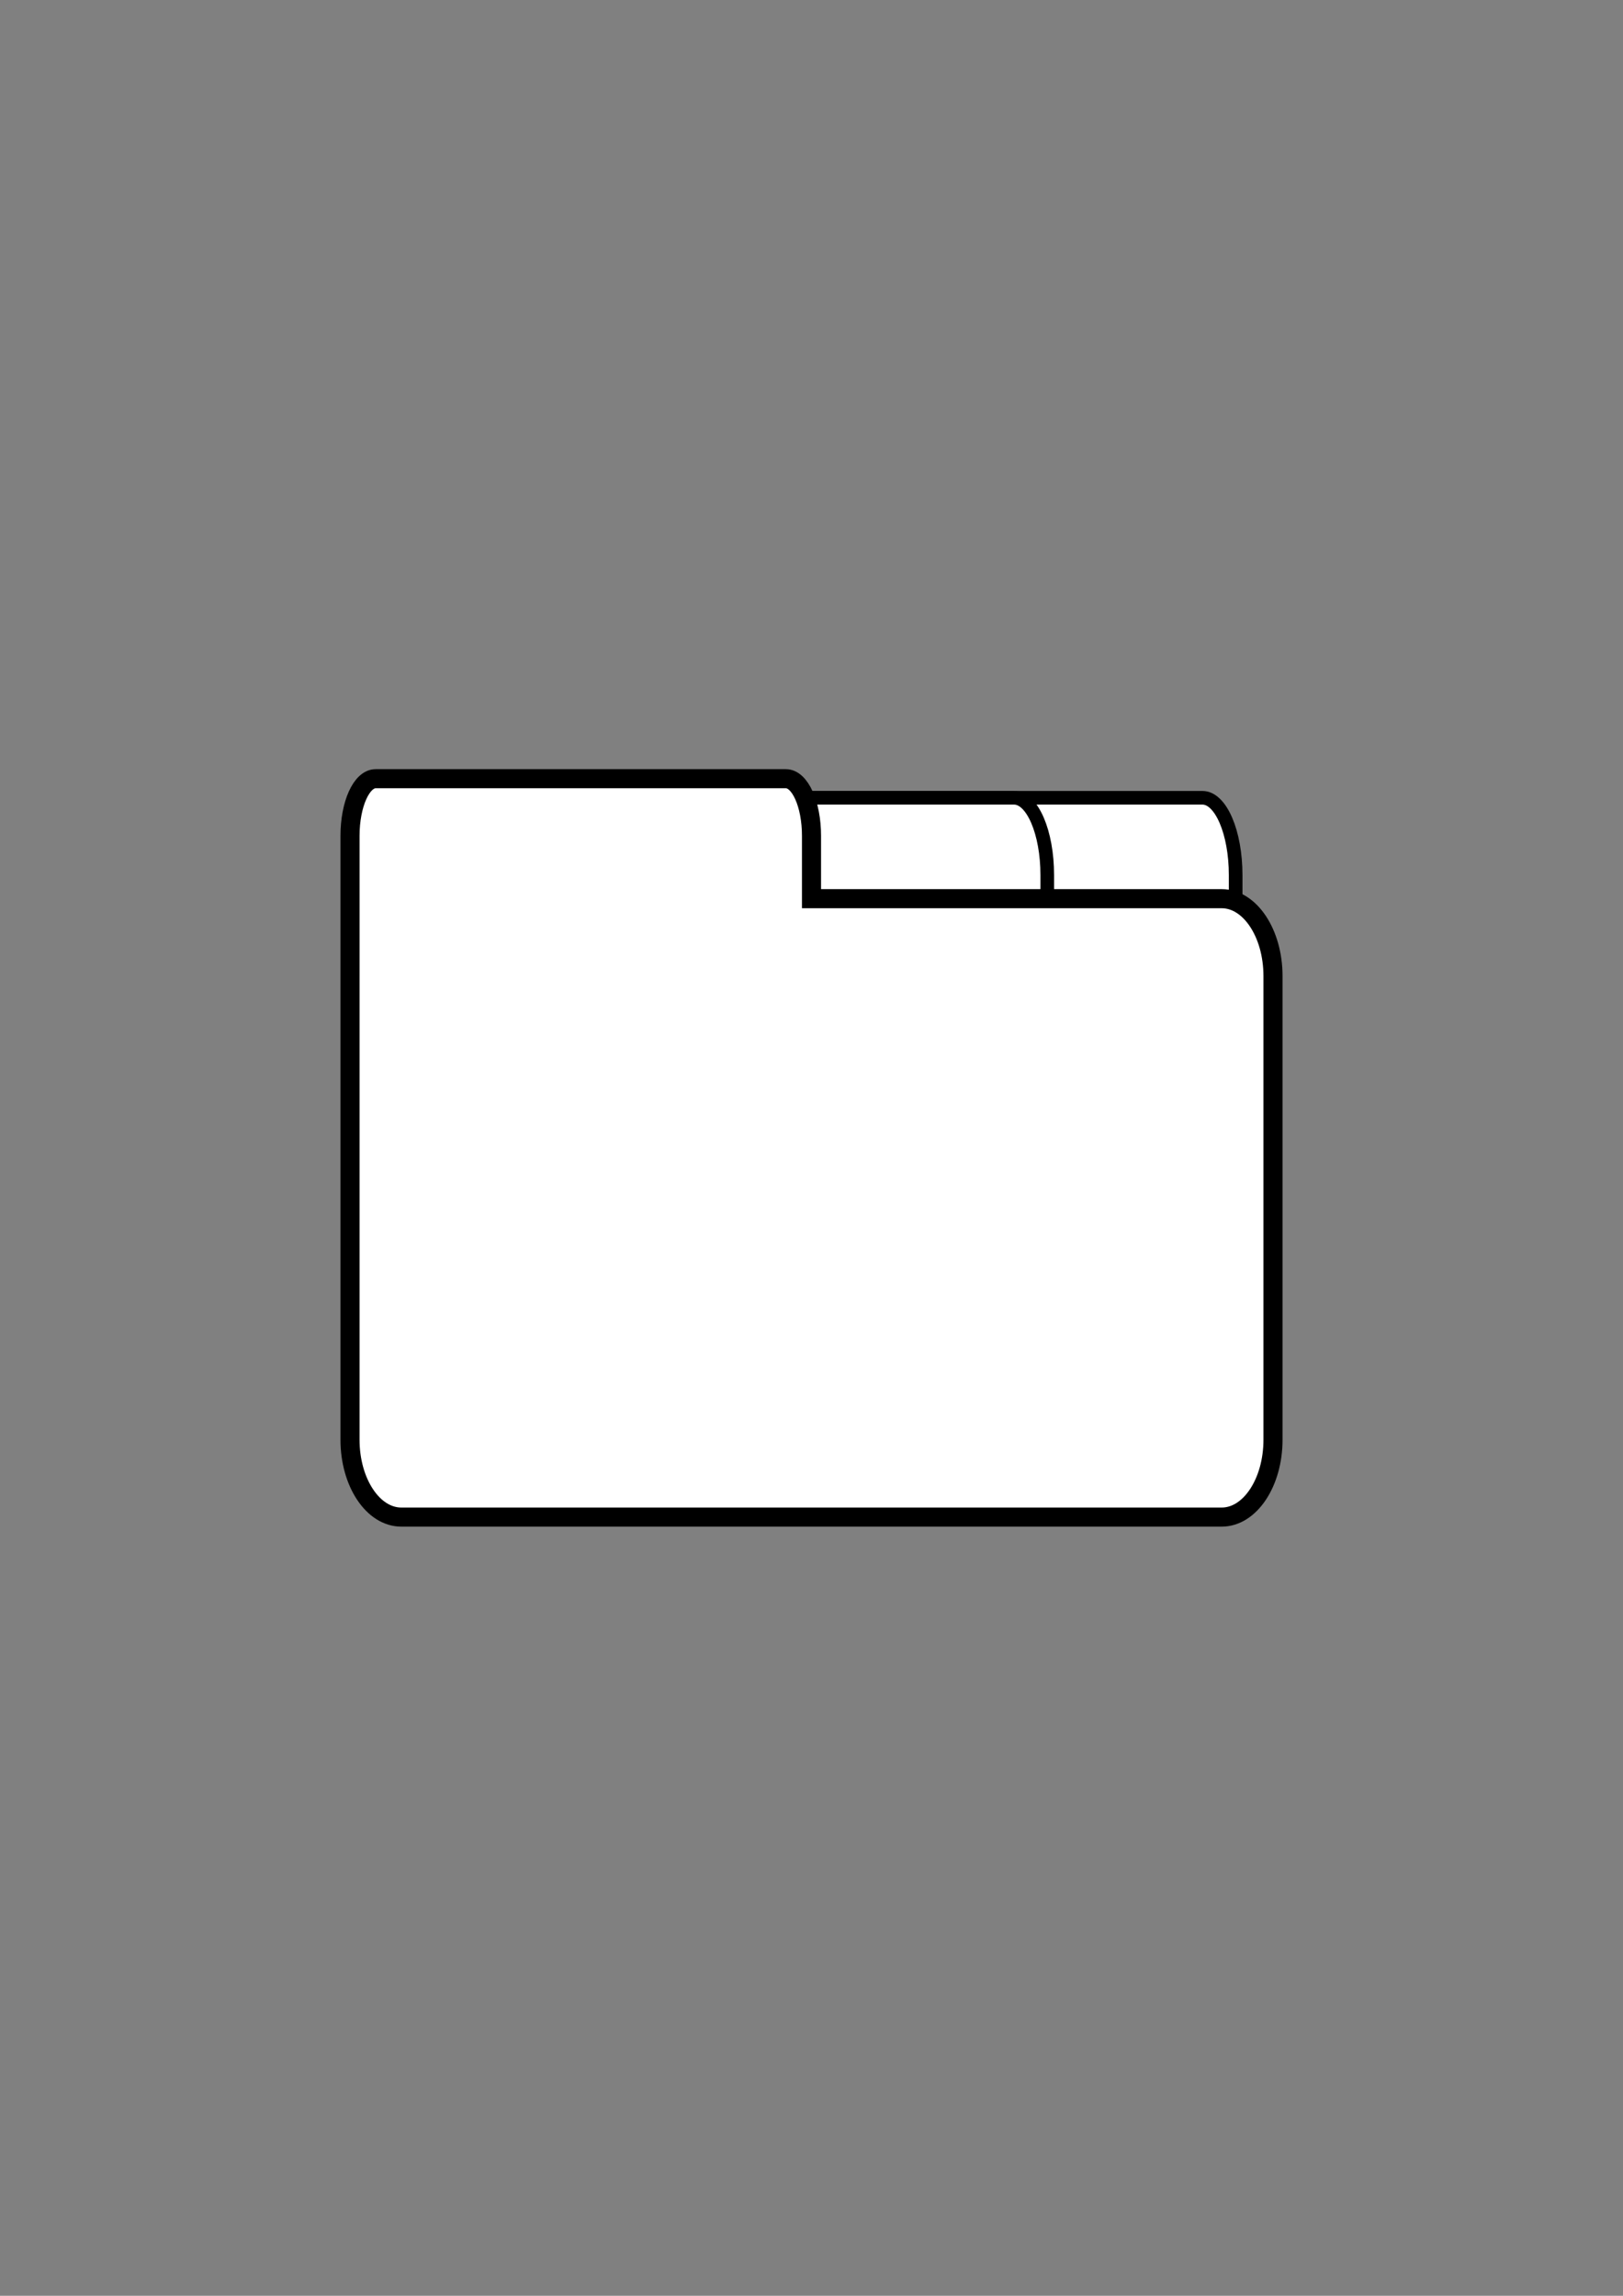 <?xml version="1.0" encoding="utf-8"?>
<!-- Generator: Adobe Illustrator 15.0.0, SVG Export Plug-In . SVG Version: 6.00 Build 0)  -->
<!DOCTYPE svg PUBLIC "-//W3C//DTD SVG 1.1//EN" "http://www.w3.org/Graphics/SVG/1.1/DTD/svg11.dtd">
<svg version="1.1" id="Layer_1" xmlns="http://www.w3.org/2000/svg" xmlns:xlink="http://www.w3.org/1999/xlink" x="0px" y="0px"
	 width="595.28px" height="841.89px" viewBox="0 0 595.28 841.89" enable-background="new 0 0 595.28 841.89" xml:space="preserve">
<rect x="0" y="0" width="595.28" height="841.89" fill="#808080" stroke="none"/>
<g>
	
		<path fill="#FFFFFF" stroke="#000000" stroke-width="5" stroke-linecap="round" stroke-linejoin="round" stroke-miterlimit="10" d="
		M234.001,320.898c0-15.655,5.452-28.346,12.178-28.346h194.851c6.726,0,12.179,12.69,12.179,28.346v170.073
		c0,15.654-5.453,28.346-12.179,28.346H246.179c-6.726,0-12.178-12.691-12.178-28.346V320.898z"/>
	
		<path fill="#FFFFFF" stroke="#000000" stroke-width="5" stroke-linecap="round" stroke-linejoin="round" stroke-miterlimit="10" d="
		M164.903,320.897c0-15.655,5.452-28.346,12.178-28.346h194.851c6.726,0,12.179,12.69,12.179,28.346v170.078
		c0,15.654-5.453,28.346-12.179,28.346H177.081c-6.726,0-12.178-12.691-12.178-28.346V320.897z"/>
	<path fill="#FFFFFF" stroke="#000000" stroke-width="7" stroke-miterlimit="10" d="M448.097,329.559H297.641v-23.077
		c0-11.556-4.21-20.923-9.403-20.923H137.781c-5.194,0-9.403,9.367-9.403,20.923v51.365c0,0.02-0.001,0.039-0.001,0.058v170.079
		c0,15.656,8.42,28.348,18.808,28.348h300.912c10.387,0,18.807-12.691,18.807-28.348V357.905
		C466.903,342.25,458.483,329.559,448.097,329.559z"/>
</g>
</svg>
